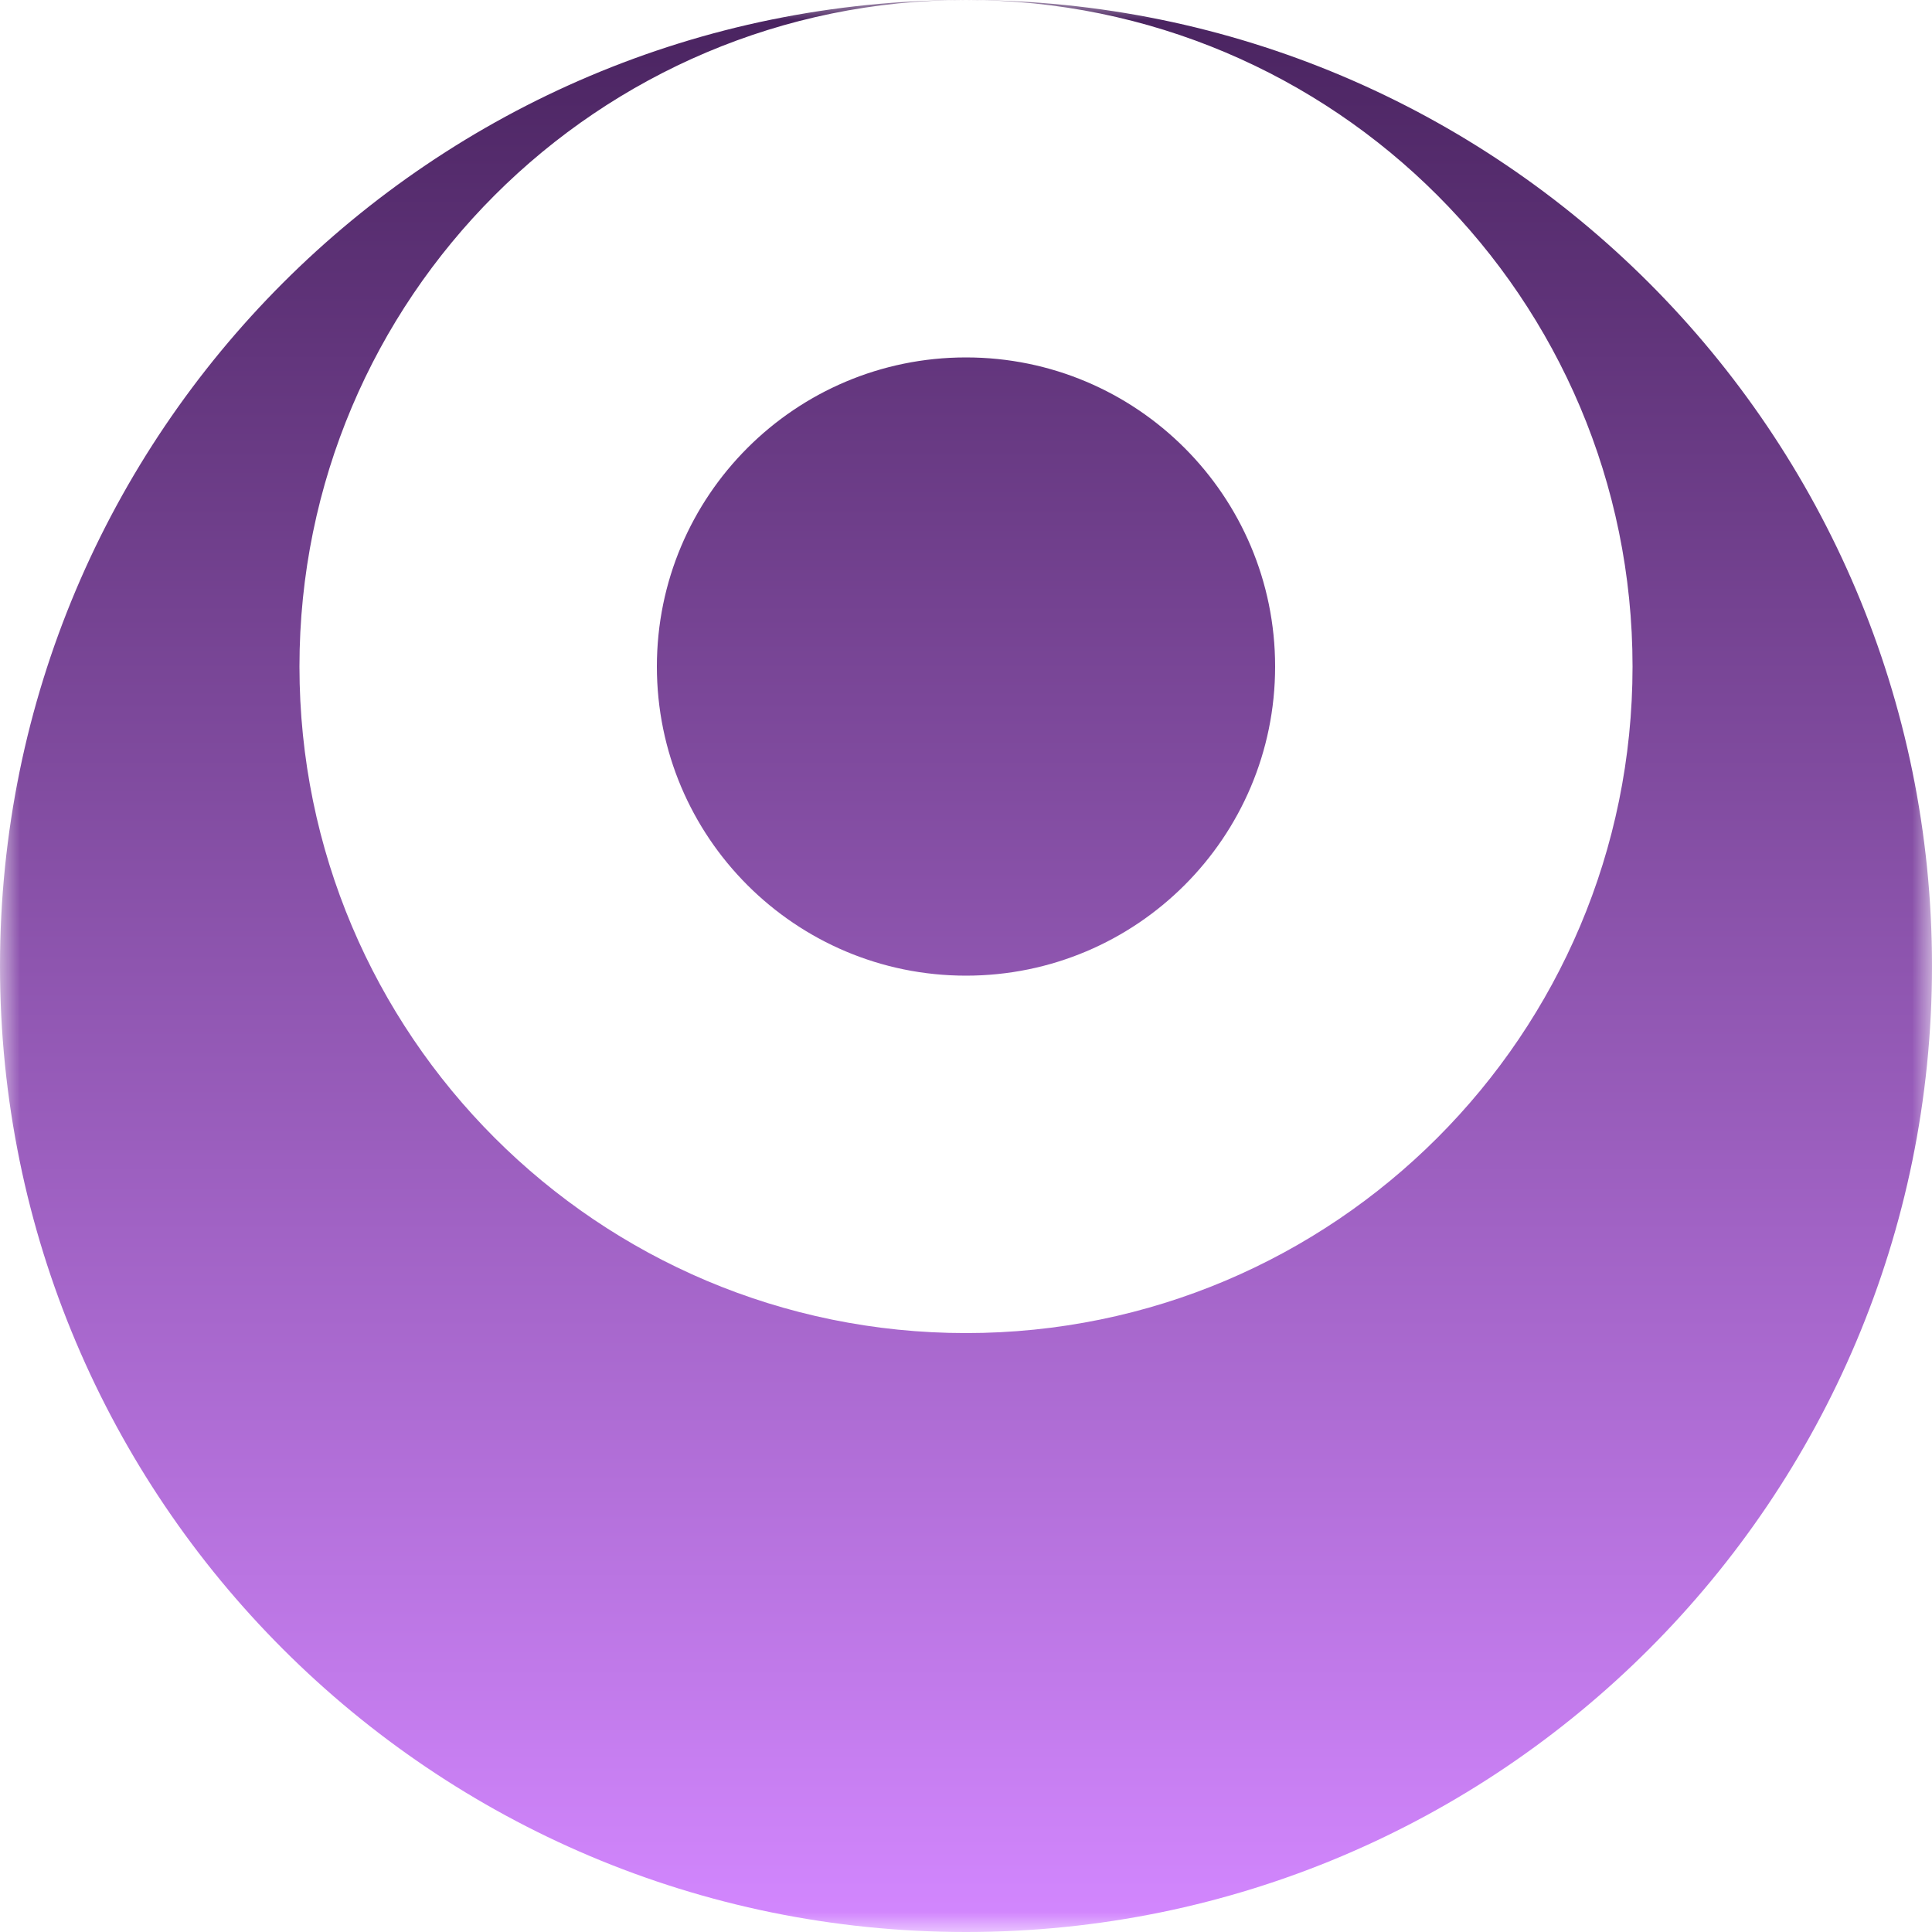 <svg width="48" height="48" viewBox="0 0 48 48" fill="none" xmlns="http://www.w3.org/2000/svg">
<g clip-path="url(#clip0_2011_672)">
<mask id="mask0_2011_672" style="mask-type:luminance" maskUnits="userSpaceOnUse" x="0" y="0" width="48" height="48">
<path d="M0 0L0 48H48V0H0Z" fill="white"/>
</mask>
<g mask="url(#mask0_2011_672)">
<path fill-rule="evenodd" clip-rule="evenodd" d="M24 0C37.255 -5.79386e-07 48 10.745 48 24C48 37.255 37.255 48 24 48C10.745 48 5.79386e-07 37.255 0 24C-5.79388e-07 10.745 10.745 5.79386e-07 24 0ZM24 0C33.146 -3.99778e-07 40.56 7.414 40.56 16.56C40.56 25.706 33.146 33.12 24 33.12C14.854 33.12 7.44 25.706 7.44 16.56C7.44 7.414 14.854 3.99778e-07 24 0ZM31.68 16.56C31.68 12.319 28.241 8.88 24 8.88C19.759 8.88 16.32 12.319 16.32 16.56C16.32 20.802 19.759 24.24 24 24.24C28.241 24.24 31.68 20.802 31.68 16.56Z" fill="url(#paint0_linear_2011_672)"/>
</g>
</g>
<defs>
<linearGradient id="paint0_linear_2011_672" x1="24" y1="0" x2="24" y2="48" gradientUnits="userSpaceOnUse">
<stop stop-color="#49235F"/>
<stop offset="1" stop-color="#D387FF"/>
</linearGradient>
<clipPath id="clip0_2011_672">
<rect width="48" height="48" fill="white"/>
</clipPath>
</defs>
</svg>
